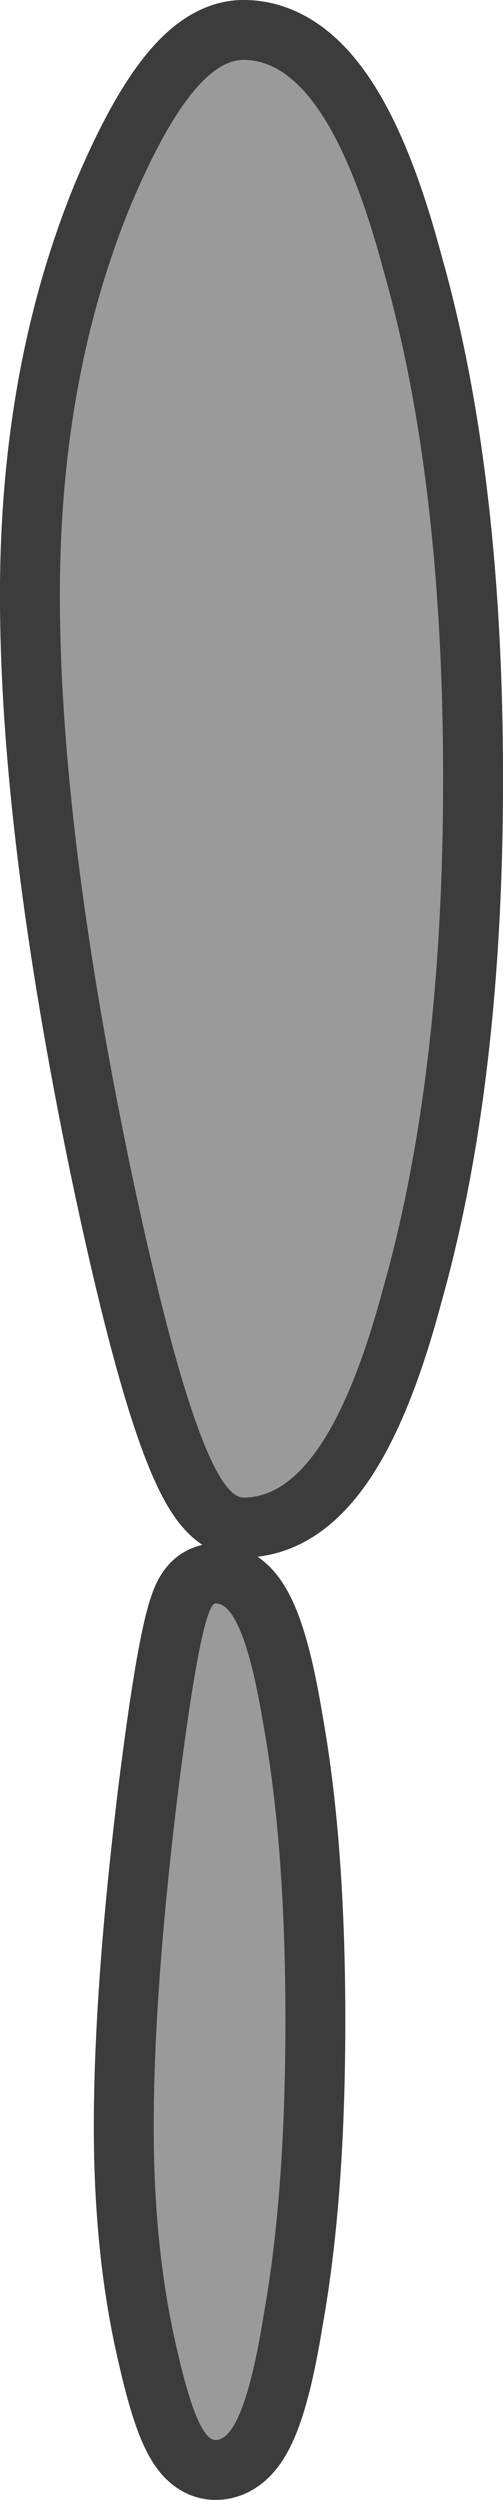 <?xml version="1.0" encoding="UTF-8" standalone="no"?>
<svg xmlns:xlink="http://www.w3.org/1999/xlink" height="62.6px" width="12.6px" xmlns="http://www.w3.org/2000/svg">
  <g transform="matrix(1.0, 0.0, 0.0, 1.0, -4.9, 39.55)">
    <path d="M14.5 -32.8 Q16.0 -27.55 16.0 -20.05 16.0 -12.6 14.5 -7.3 13.1 -2.05 11.0 -2.05 9.9 -2.05 8.15 -10.4 6.4 -18.85 6.4 -24.65 6.4 -30.05 8.15 -34.35 9.7 -38.05 11.0 -38.05 13.1 -38.05 14.5 -32.8 Z" fill="none" stroke="#3c3c3c" stroke-linecap="round" stroke-linejoin="round" stroke-width="3.0"/>
    <path d="M11.0 -38.05 Q13.1 -38.05 14.5 -32.8 16.0 -27.55 16.0 -20.05 16.0 -12.6 14.5 -7.3 13.1 -2.05 11.0 -2.05 9.9 -2.05 8.15 -10.4 6.4 -18.85 6.4 -24.65 6.4 -30.05 8.15 -34.35 9.7 -38.05 11.0 -38.05" fill="#9a9a9a" fill-rule="evenodd" stroke="none"/>
    <path d="M11.5 18.45 Q12.05 15.4 12.05 11.05 12.05 6.7 11.5 3.65 11.0 0.6 10.3 0.6 9.95 0.6 9.35 5.4 8.75 10.35 8.75 13.7 8.75 16.85 9.35 19.35 9.85 21.55 10.3 21.55 11.0 21.55 11.5 18.45 Z" fill="none" stroke="#3c3c3c" stroke-linecap="round" stroke-linejoin="round" stroke-width="3.0"/>
    <path d="M10.3 21.55 Q11.0 21.55 11.5 18.45 12.05 15.4 12.05 11.05 12.05 6.7 11.5 3.65 11.0 0.6 10.3 0.6 9.95 0.6 9.35 5.4 8.75 10.35 8.75 13.7 8.75 16.85 9.35 19.35 9.85 21.55 10.3 21.55" fill="#9a9a9a" fill-rule="evenodd" stroke="none"/>
    <path d="M14.5 -32.8 Q16.0 -27.55 16.0 -20.05 16.0 -12.6 14.5 -7.3 13.1 -2.05 11.0 -2.05 9.9 -2.05 8.15 -10.4 6.4 -18.85 6.4 -24.65 6.4 -30.05 8.15 -34.35 9.7 -38.05 11.0 -38.05 13.1 -38.05 14.5 -32.8 Z" fill="none" stroke="#3c3c3c" stroke-linecap="round" stroke-linejoin="round" stroke-width="3.0"/>
    <path d="M11.0 -38.05 Q13.1 -38.05 14.5 -32.8 16.0 -27.55 16.0 -20.05 16.0 -12.6 14.5 -7.3 13.1 -2.05 11.0 -2.05 9.9 -2.05 8.15 -10.4 6.4 -18.85 6.4 -24.65 6.4 -30.05 8.15 -34.35 9.7 -38.05 11.0 -38.05" fill="#9a9a9a" fill-rule="evenodd" stroke="none"/>
  </g>
</svg>
